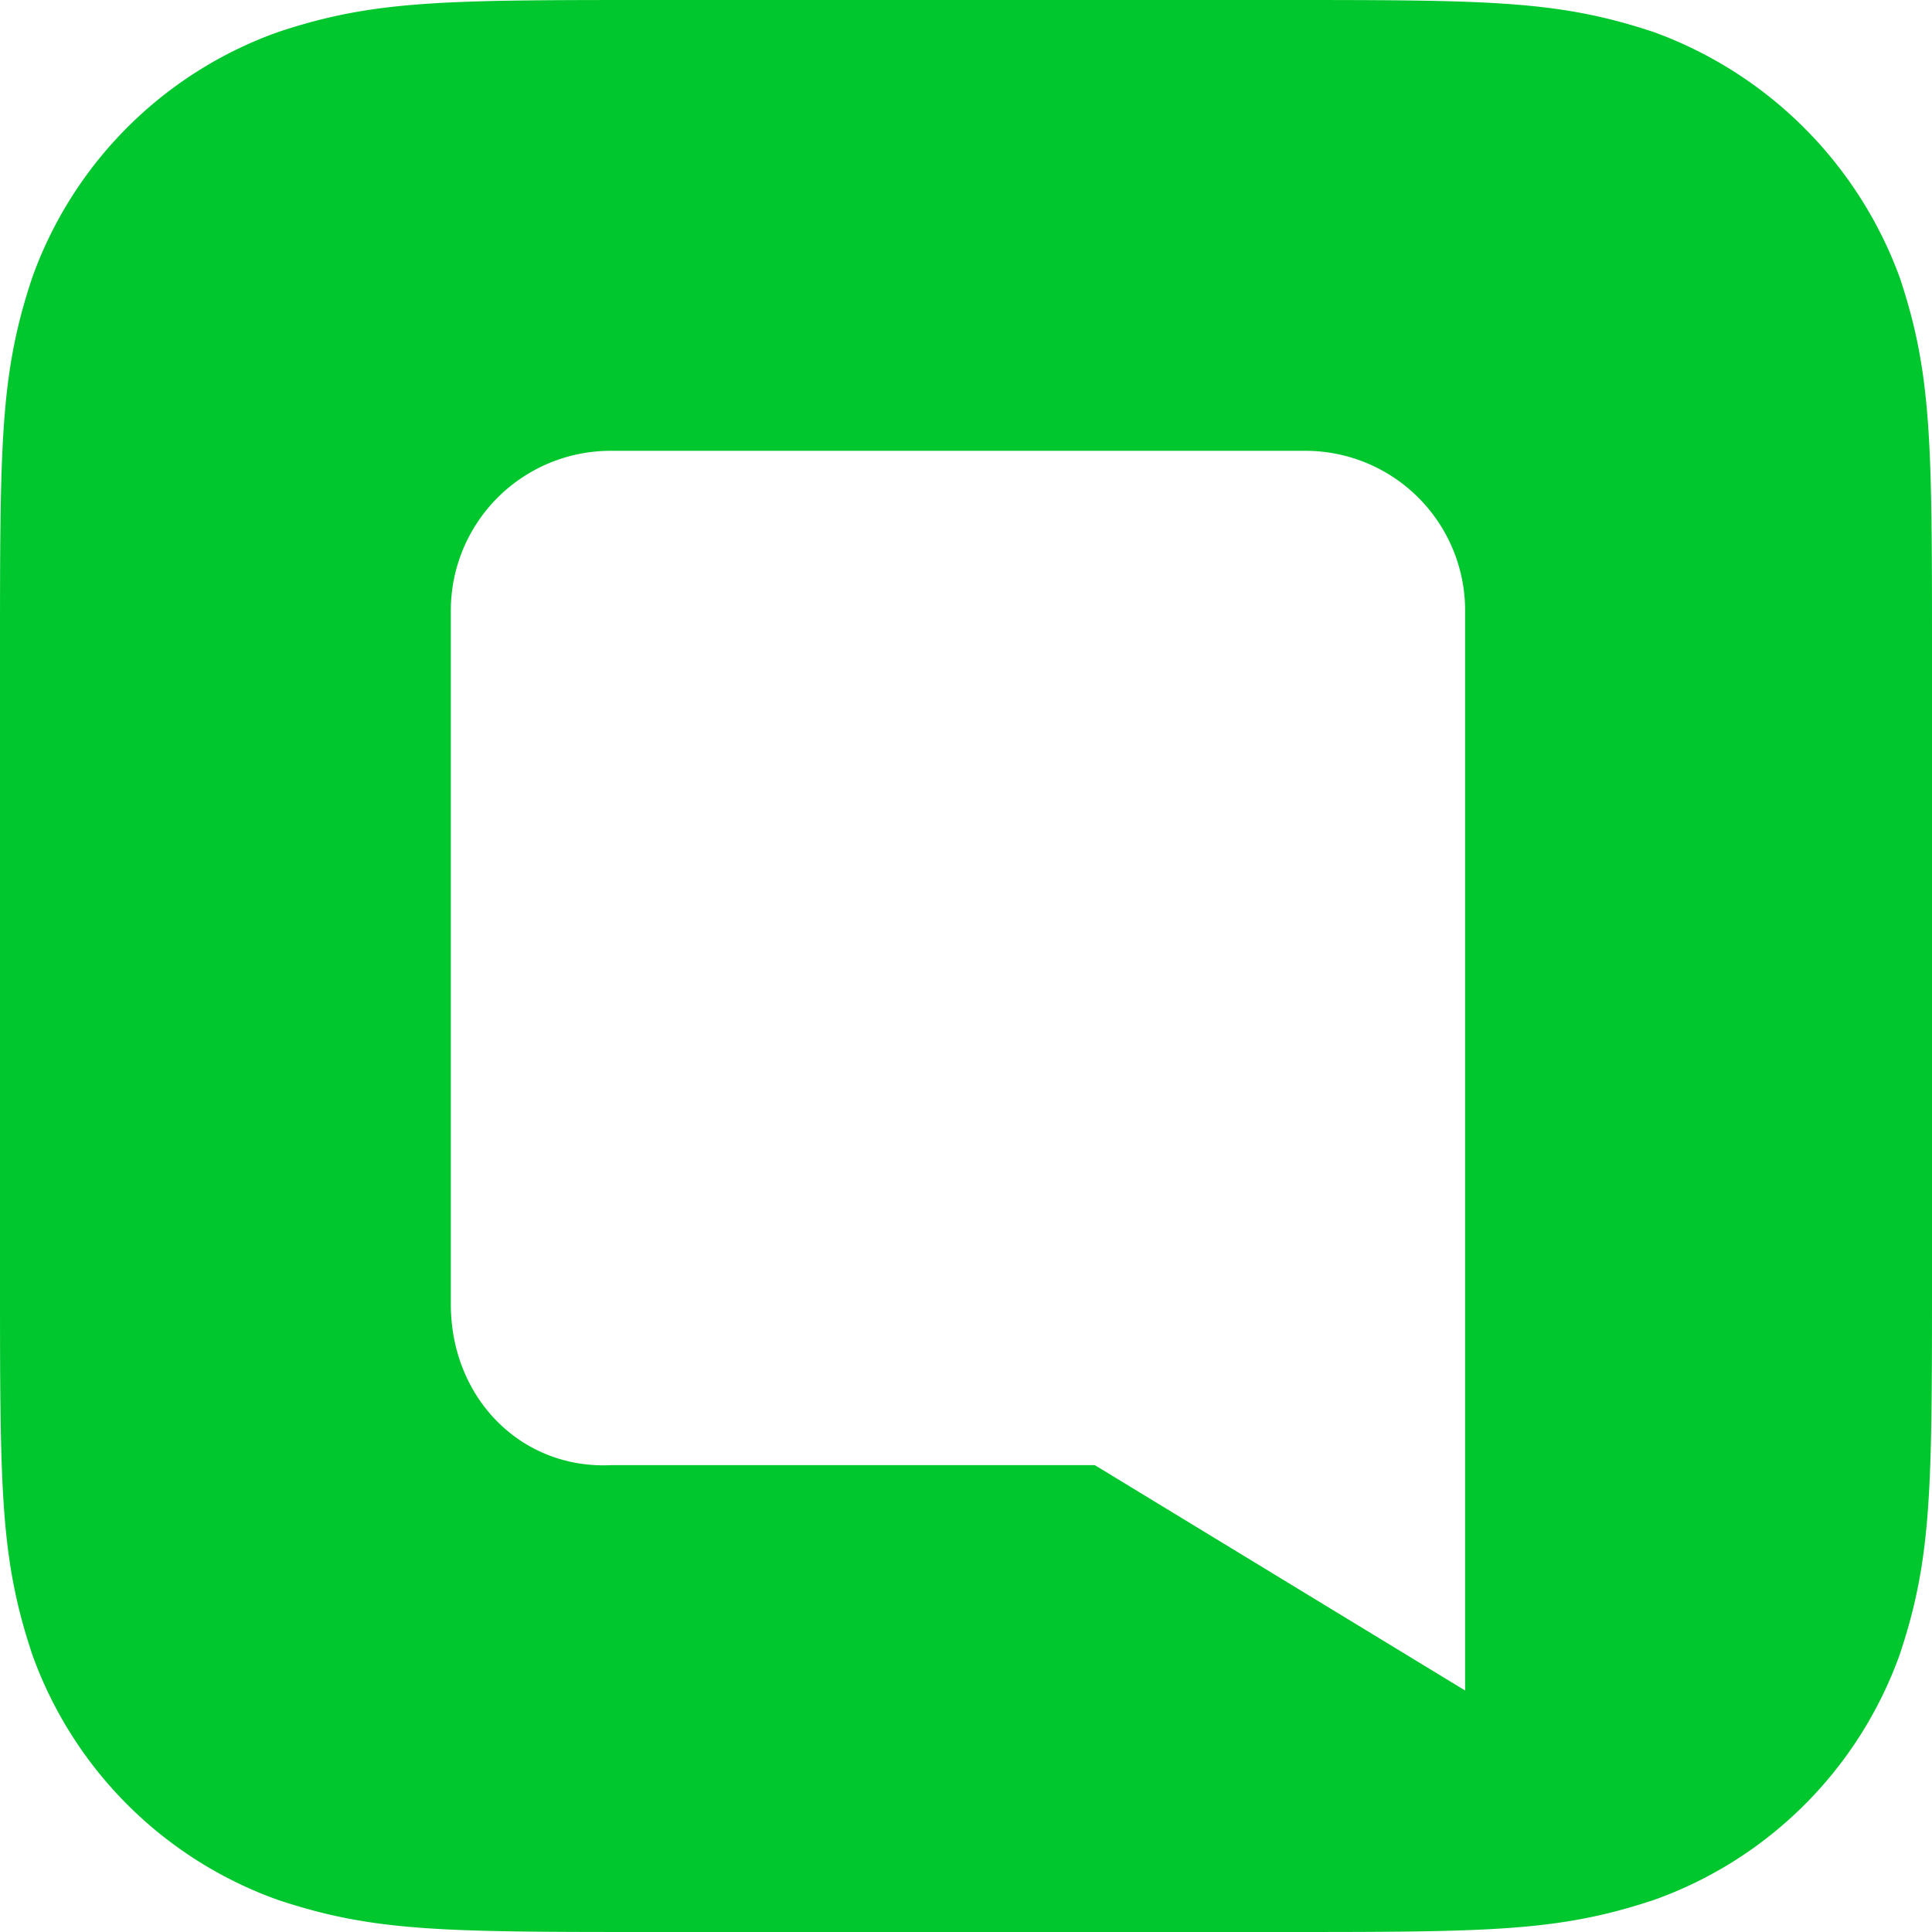 <svg xmlns="http://www.w3.org/2000/svg" width="32" height="32" viewBox="0 0 32 32">
    <path fill="#00C72D" fill-rule="evenodd" d="M10.88 0C7.333 0 6.2 0 4.6.533A6.72 6.72 0 0 0 .533 4.6C0 6.2 0 7.333 0 10.88v10.24c0 3.547 0 4.68.533 6.28A6.723 6.723 0 0 0 4.6 31.467C6.2 32 7.333 32 10.88 32h10.24c3.547 0 4.68 0 6.28-.533a6.72 6.72 0 0 0 4.067-4.067C32 25.8 32 24.667 32 21.12V10.88c0-3.547 0-4.68-.533-6.28a6.82 6.82 0 0 0-4.07-4.067C25.797 0 24.667 0 21.12 0H10.88zm13.387 28l-6.134-3.733h-8c-1.492.077-2.666-1.103-2.666-2.667V10.133a2.647 2.647 0 0 1 2.666-2.666H21.6a2.646 2.646 0 0 1 2.667 2.666V28z"/>
</svg>
